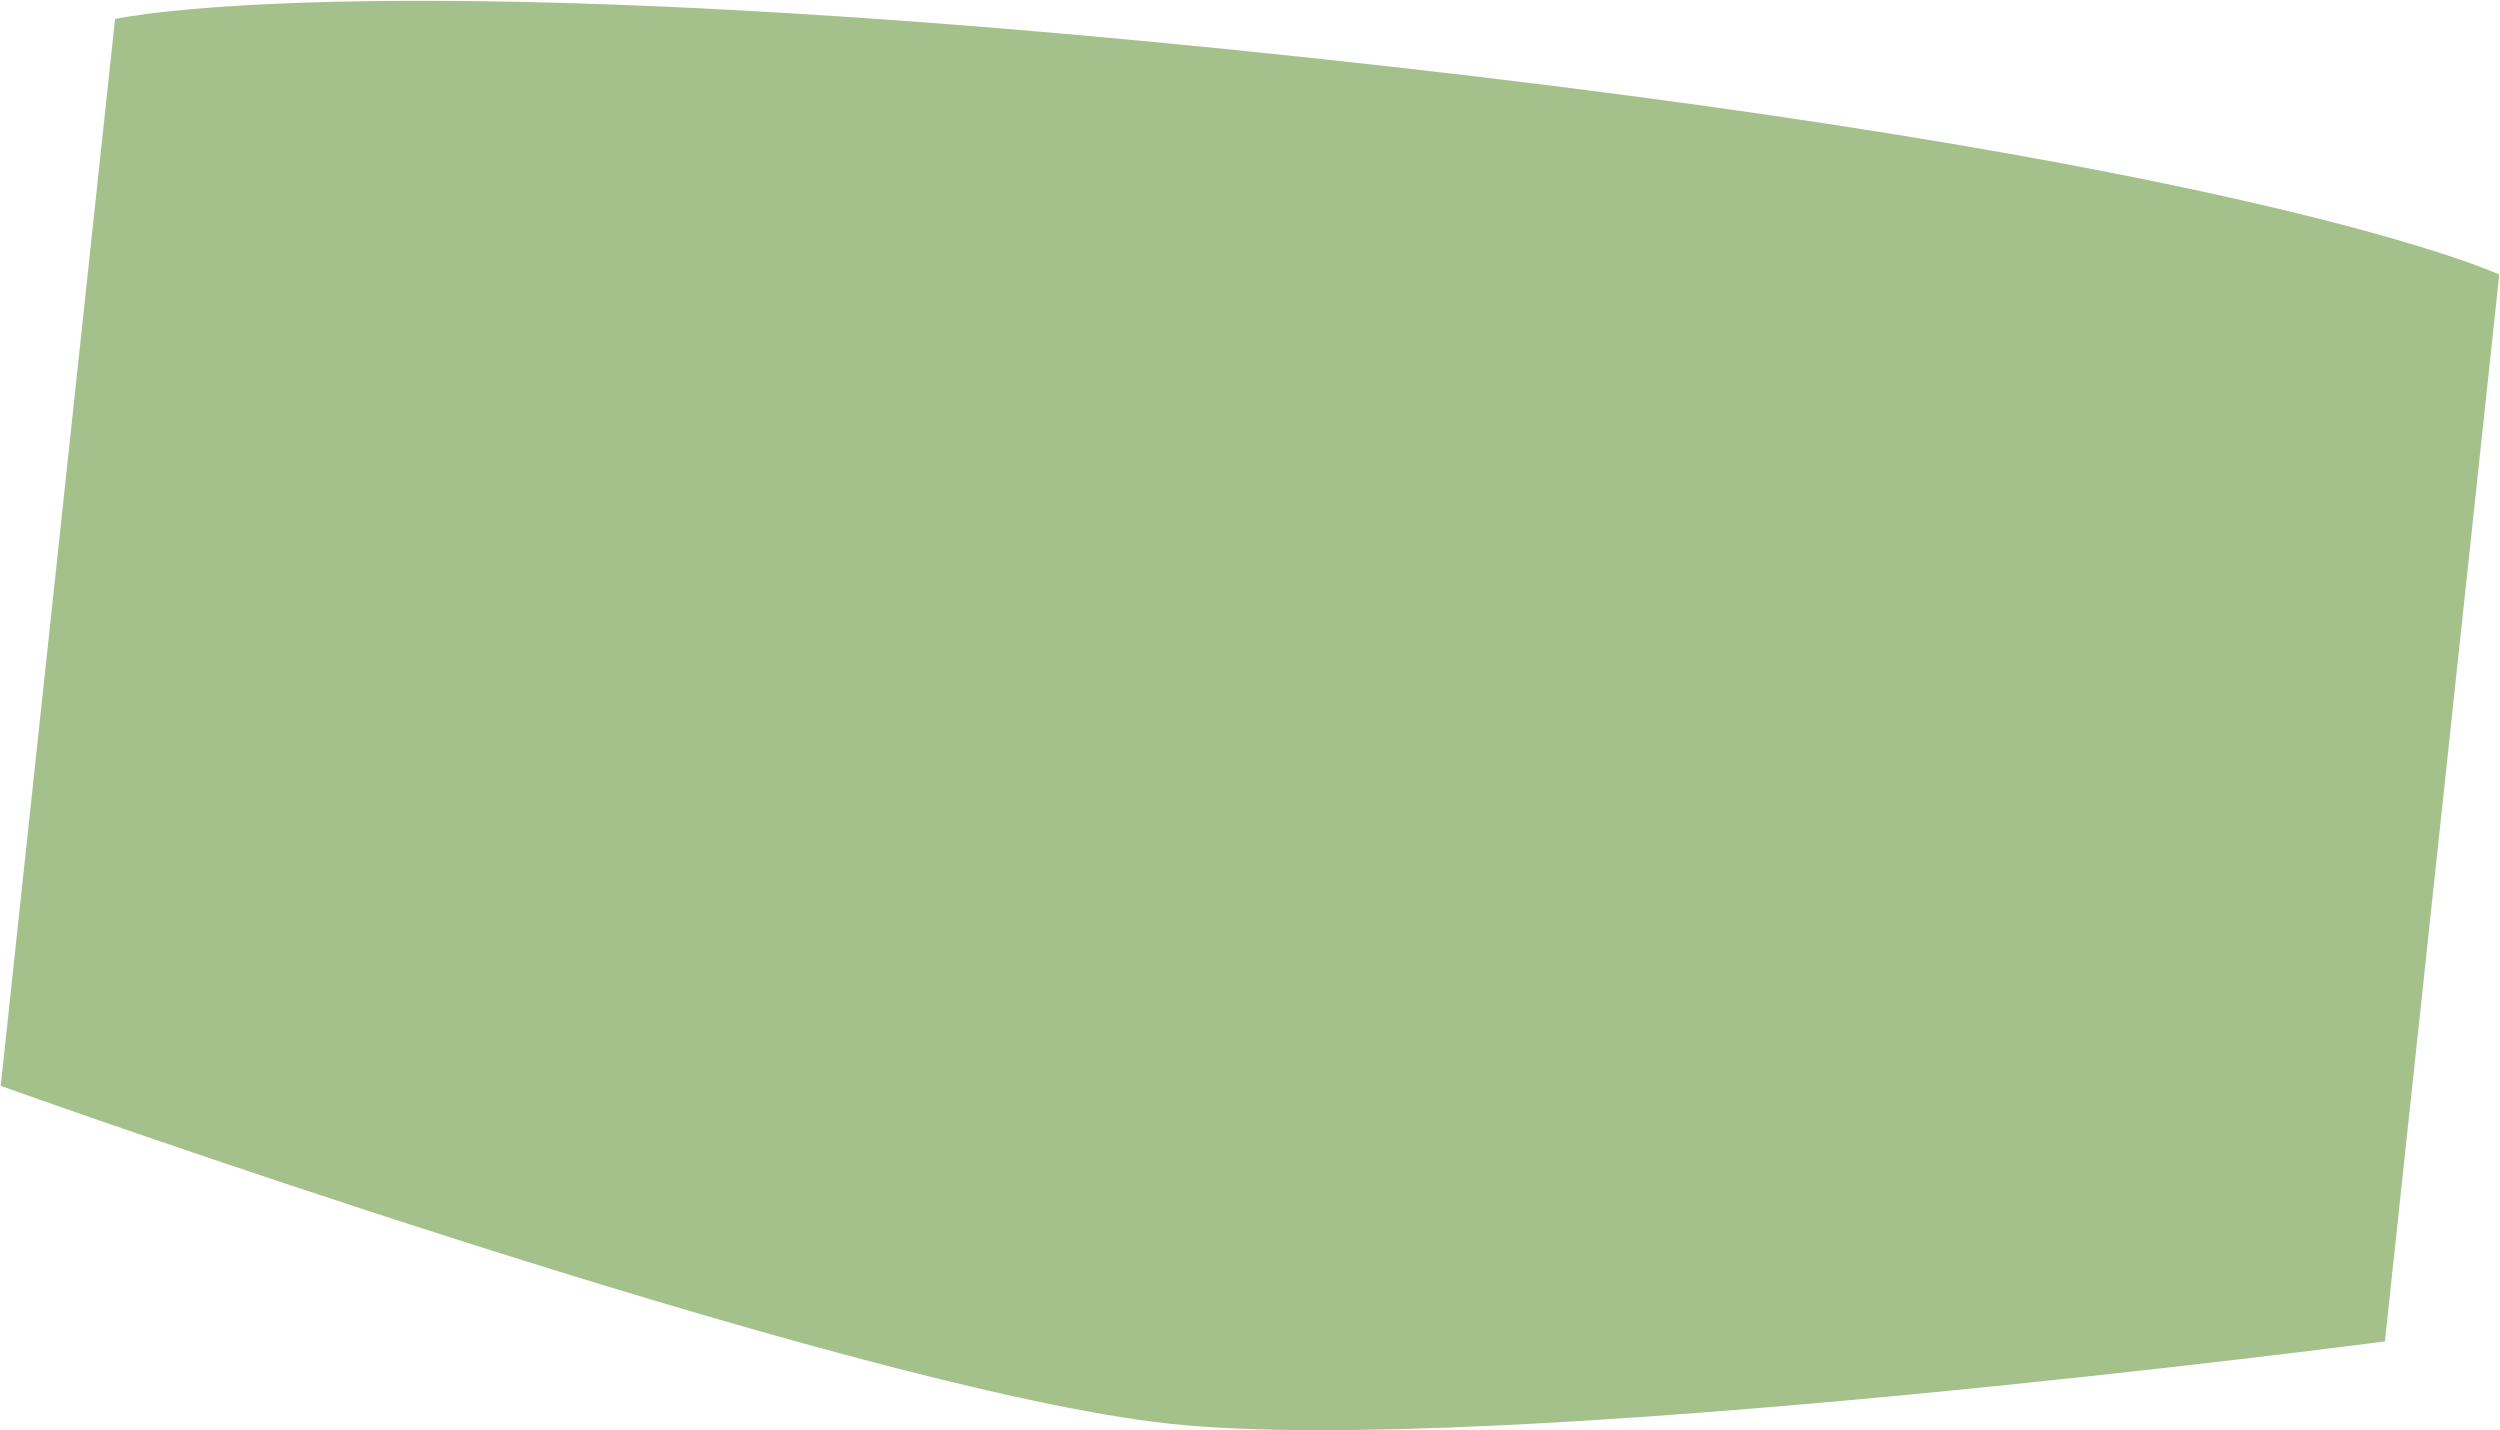<svg width="1949" height="1115" viewBox="0 0 1949 1115" fill="none" xmlns="http://www.w3.org/2000/svg">
<path d="M1859.27 1045.76C1859.27 1045.76 1164.54 1137.01 912.354 1109.98C660.17 1082.96 0.559 846.551 0.559 846.551L89.703 14.814C89.703 14.814 297.819 -32.485 1026.43 45.606C1755.05 123.698 1948.41 214.027 1948.41 214.027L1859.27 1045.76Z" fill="#A4C18B"/>
</svg>
